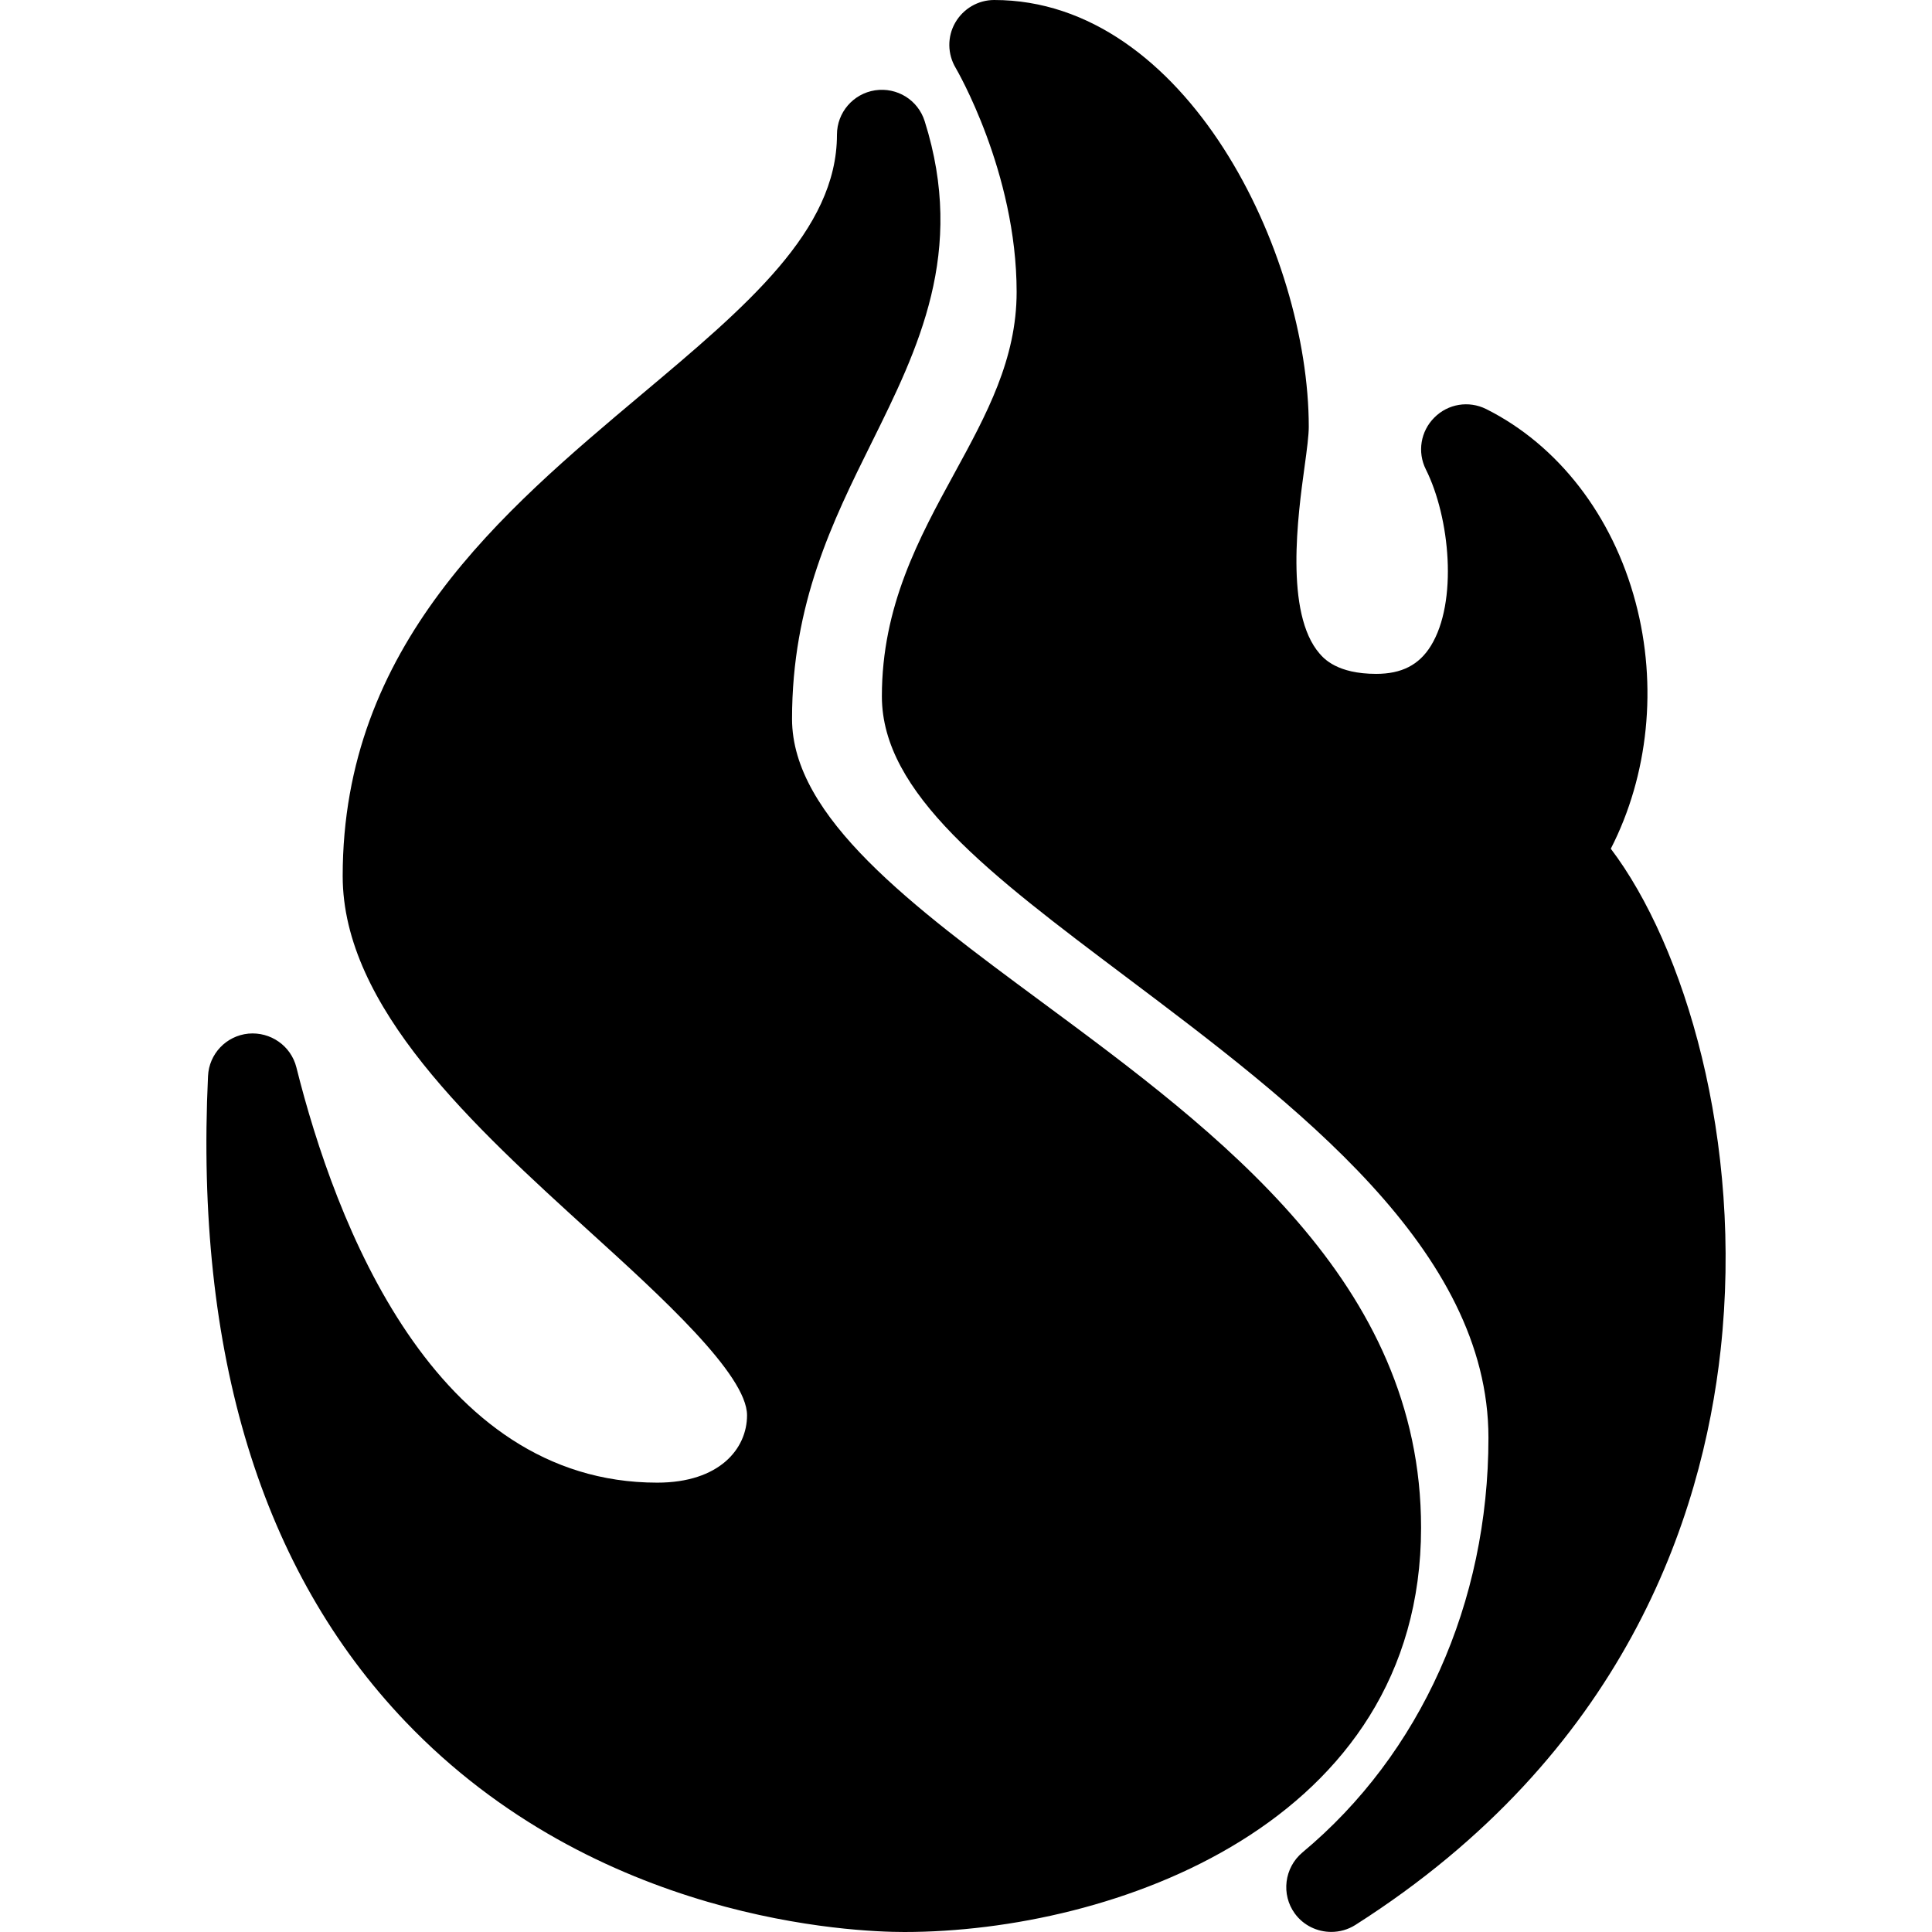 <?xml version="1.0" encoding="UTF-8" standalone="no"?>
<!DOCTYPE svg PUBLIC "-//W3C//DTD SVG 1.1//EN" "http://www.w3.org/Graphics/SVG/1.1/DTD/svg11.dtd">
<svg width="100%" height="100%" viewBox="0 0 24 24" version="1.1" xmlns="http://www.w3.org/2000/svg" xmlns:xlink="http://www.w3.org/1999/xlink" xml:space="preserve" xmlns:serif="http://www.serif.com/" style="fill-rule:evenodd;clip-rule:evenodd;stroke-linejoin:round;stroke-miterlimit:2;">
    <path d="M12.35,-0C12.15,-0 11.966,0.108 11.866,0.282C11.766,0.457 11.769,0.671 11.872,0.844C11.879,0.856 12.629,2.136 12.629,3.627C12.629,4.461 12.256,5.147 11.86,5.872C11.414,6.688 10.955,7.531 10.955,8.65C10.955,9.854 12.293,10.86 13.986,12.134C16.097,13.723 18.49,15.523 18.49,17.86C18.49,19.911 17.648,21.789 16.179,23.012C15.954,23.201 15.912,23.534 16.085,23.771C16.194,23.92 16.365,23.999 16.538,23.999C16.64,23.999 16.744,23.971 16.836,23.913C20.172,21.79 21.145,18.857 21.374,16.771C21.66,14.167 20.921,11.745 20.01,10.543C20.477,9.633 20.594,8.519 20.318,7.483C20.032,6.403 19.354,5.528 18.461,5.081C18.245,4.974 17.988,5.016 17.818,5.187C17.647,5.357 17.605,5.616 17.712,5.83C18.012,6.429 18.112,7.478 17.774,8.024C17.627,8.261 17.411,8.371 17.095,8.371C16.613,8.371 16.447,8.182 16.393,8.12C15.956,7.618 16.124,6.392 16.205,5.803C16.236,5.58 16.258,5.405 16.258,5.303C16.258,3.141 14.735,-0 12.35,-0ZM10.87,1.122C10.598,1.164 10.397,1.398 10.397,1.673C10.397,2.862 9.273,3.805 7.973,4.897C6.231,6.361 4.257,8.02 4.257,10.883C4.257,12.513 5.891,13.996 7.331,15.305C8.2,16.094 9.28,17.075 9.28,17.581C9.28,17.998 8.936,18.418 8.164,18.418C5.386,18.418 4.164,15.186 3.682,13.26C3.615,12.991 3.36,12.815 3.086,12.84C2.81,12.867 2.596,13.092 2.584,13.369C2.422,16.814 3.246,19.51 5.034,21.384C7.41,23.874 10.616,24 11.234,24C13.814,24 17.653,22.663 17.653,18.977C17.653,15.929 15.143,14.075 12.929,12.438C11.34,11.263 9.839,10.153 9.839,8.93C9.839,7.495 10.342,6.478 10.829,5.496C11.405,4.333 12,3.131 11.487,1.506C11.404,1.242 11.144,1.081 10.87,1.122Z" style="fill-rule:nonzero;"/>
</svg>
